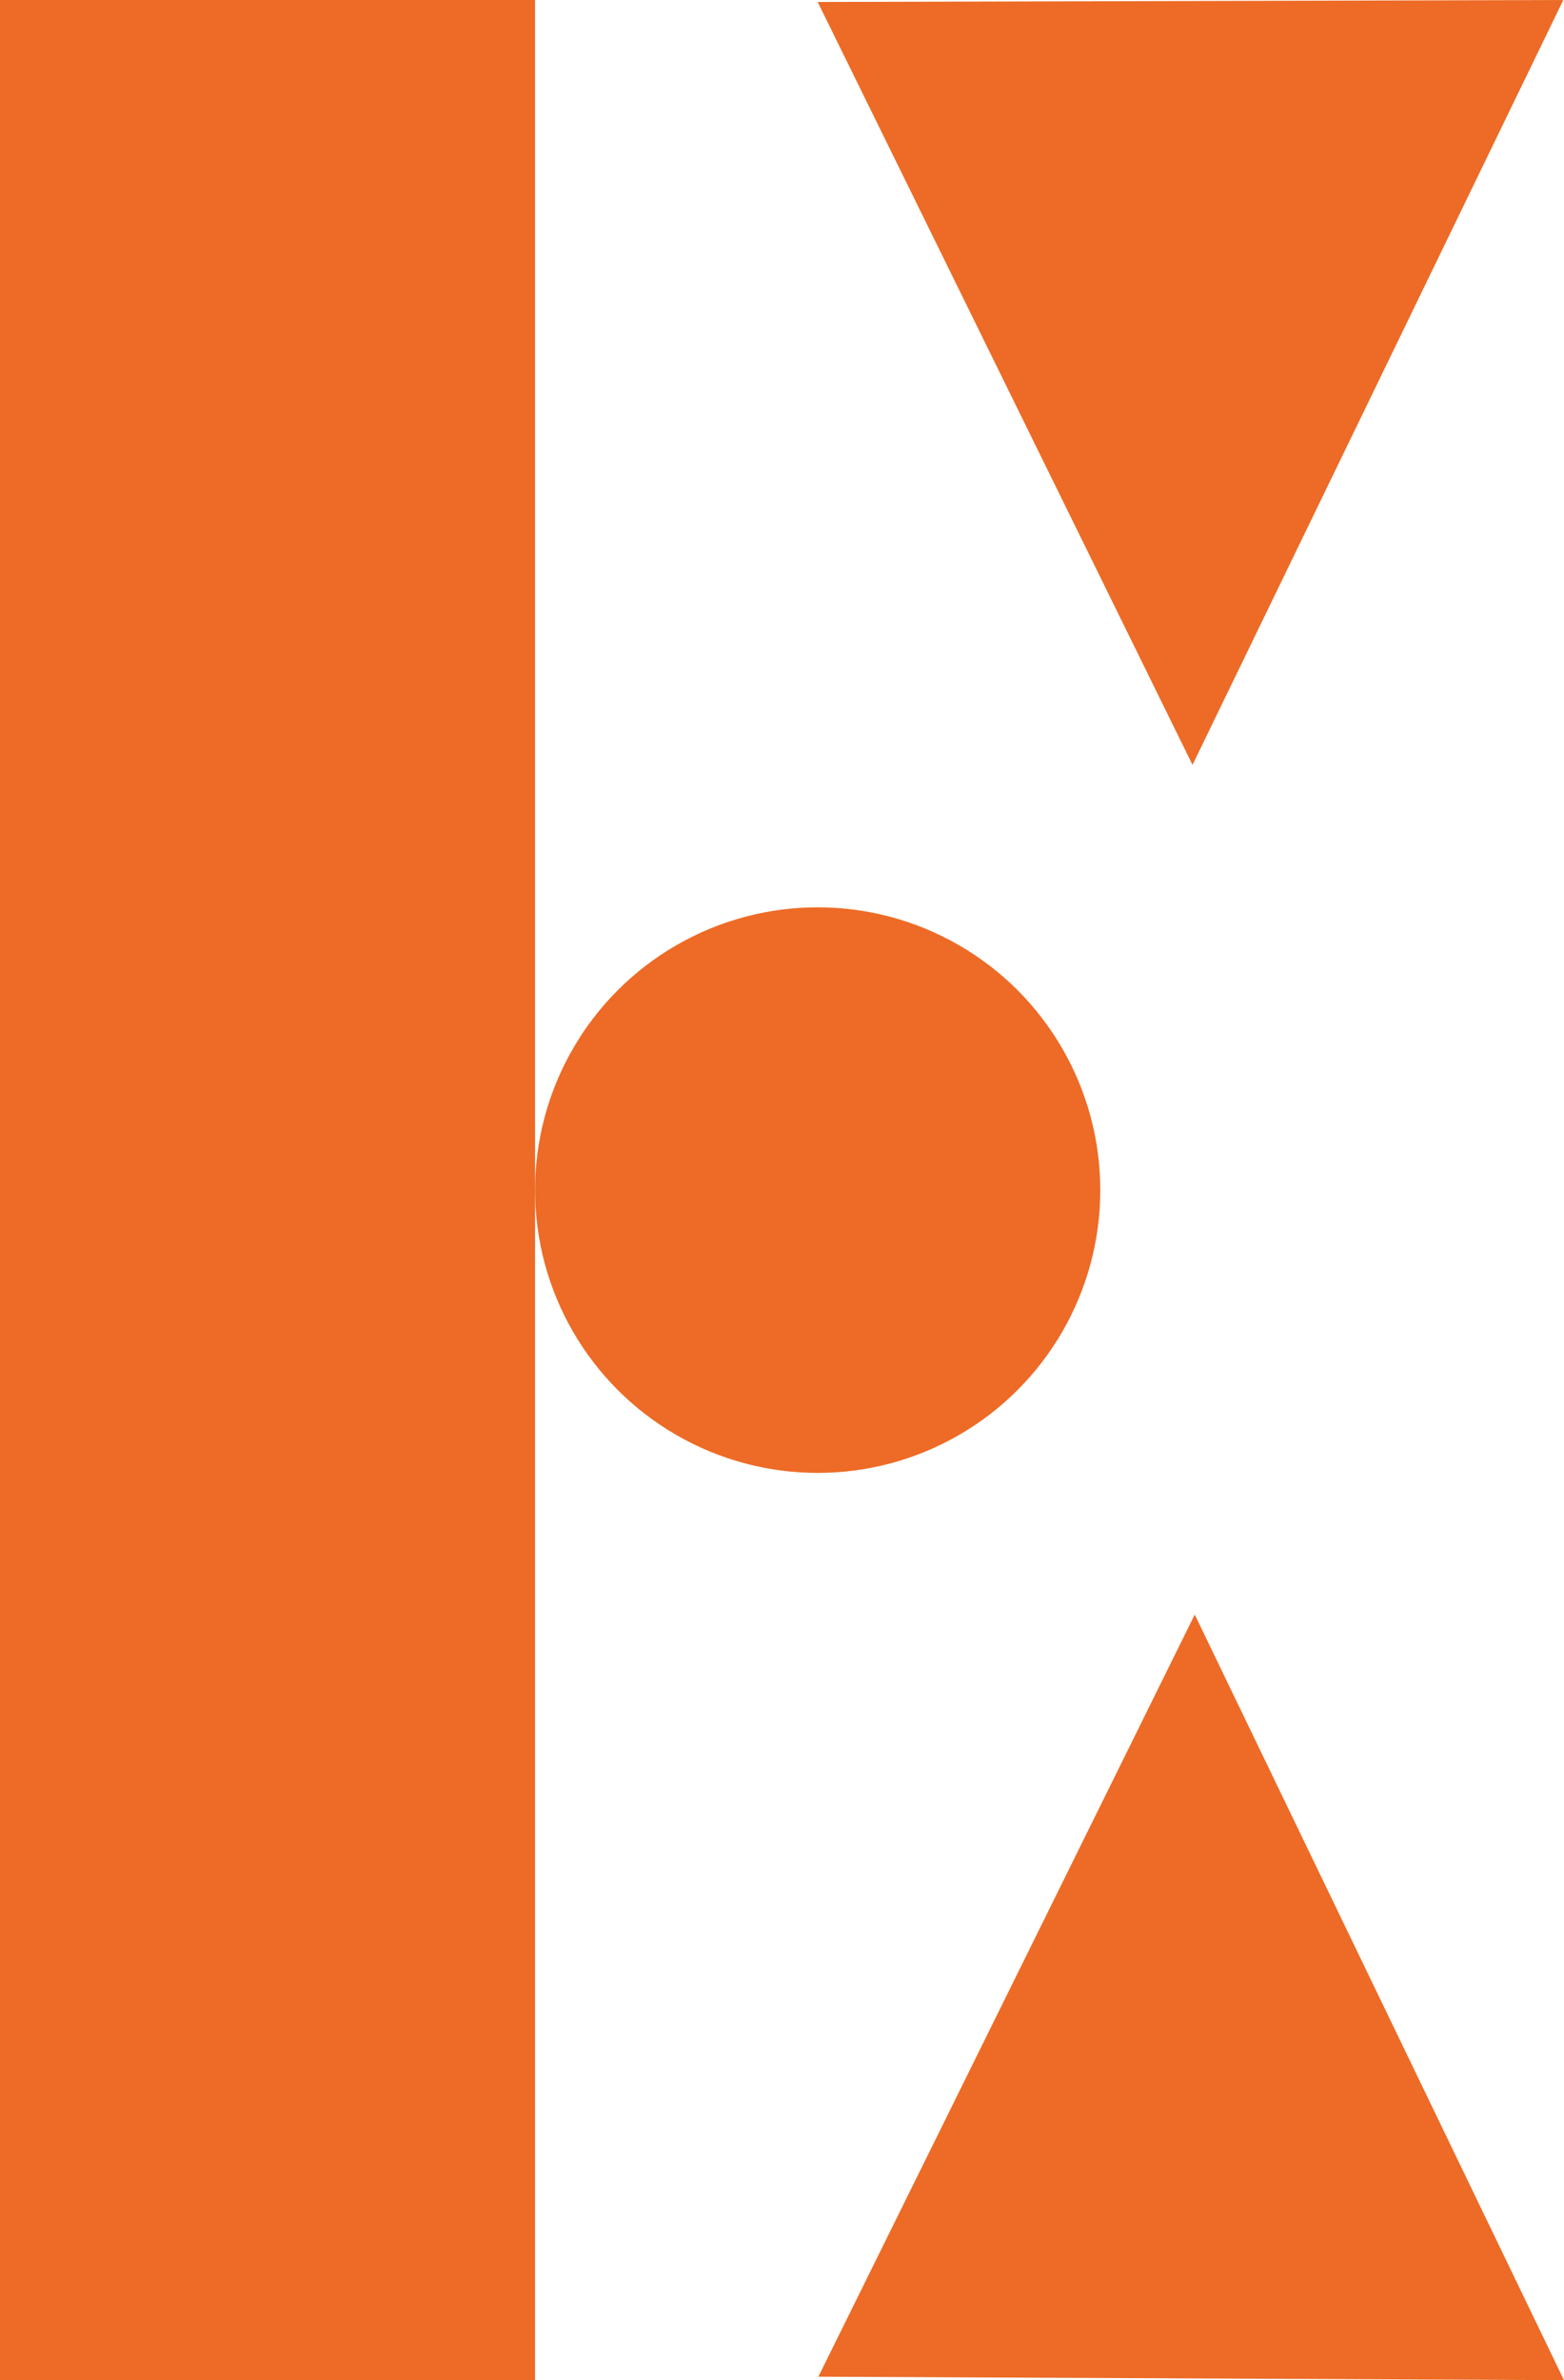 <?xml version="1.0" encoding="utf-8"?>
<!-- Generator: Adobe Illustrator 24.1.3, SVG Export Plug-In . SVG Version: 6.00 Build 0)  -->
<svg version="1.1" id="Ebene_1" xmlns="http://www.w3.org/2000/svg" xmlns:xlink="http://www.w3.org/1999/xlink" x="0px" y="0px"
	 viewBox="0 0 364.3 554.07" style="enable-background:new 0 0 364.3 554.07;" xml:space="preserve">
<style type="text/css">
	.st0{fill:#ED6B26;}
</style>
<rect class="st0" width="124.63" height="554.07"/>
<circle class="st0" cx="190.46" cy="277.04" r="65.83"/>
<polygon class="st0" points="277.77,178.05 190.46,0.46 364.14,0 "/>
<polygon class="st0" points="278.29,375.85 364.3,554.07 190.62,553.26 "/>
</svg>
